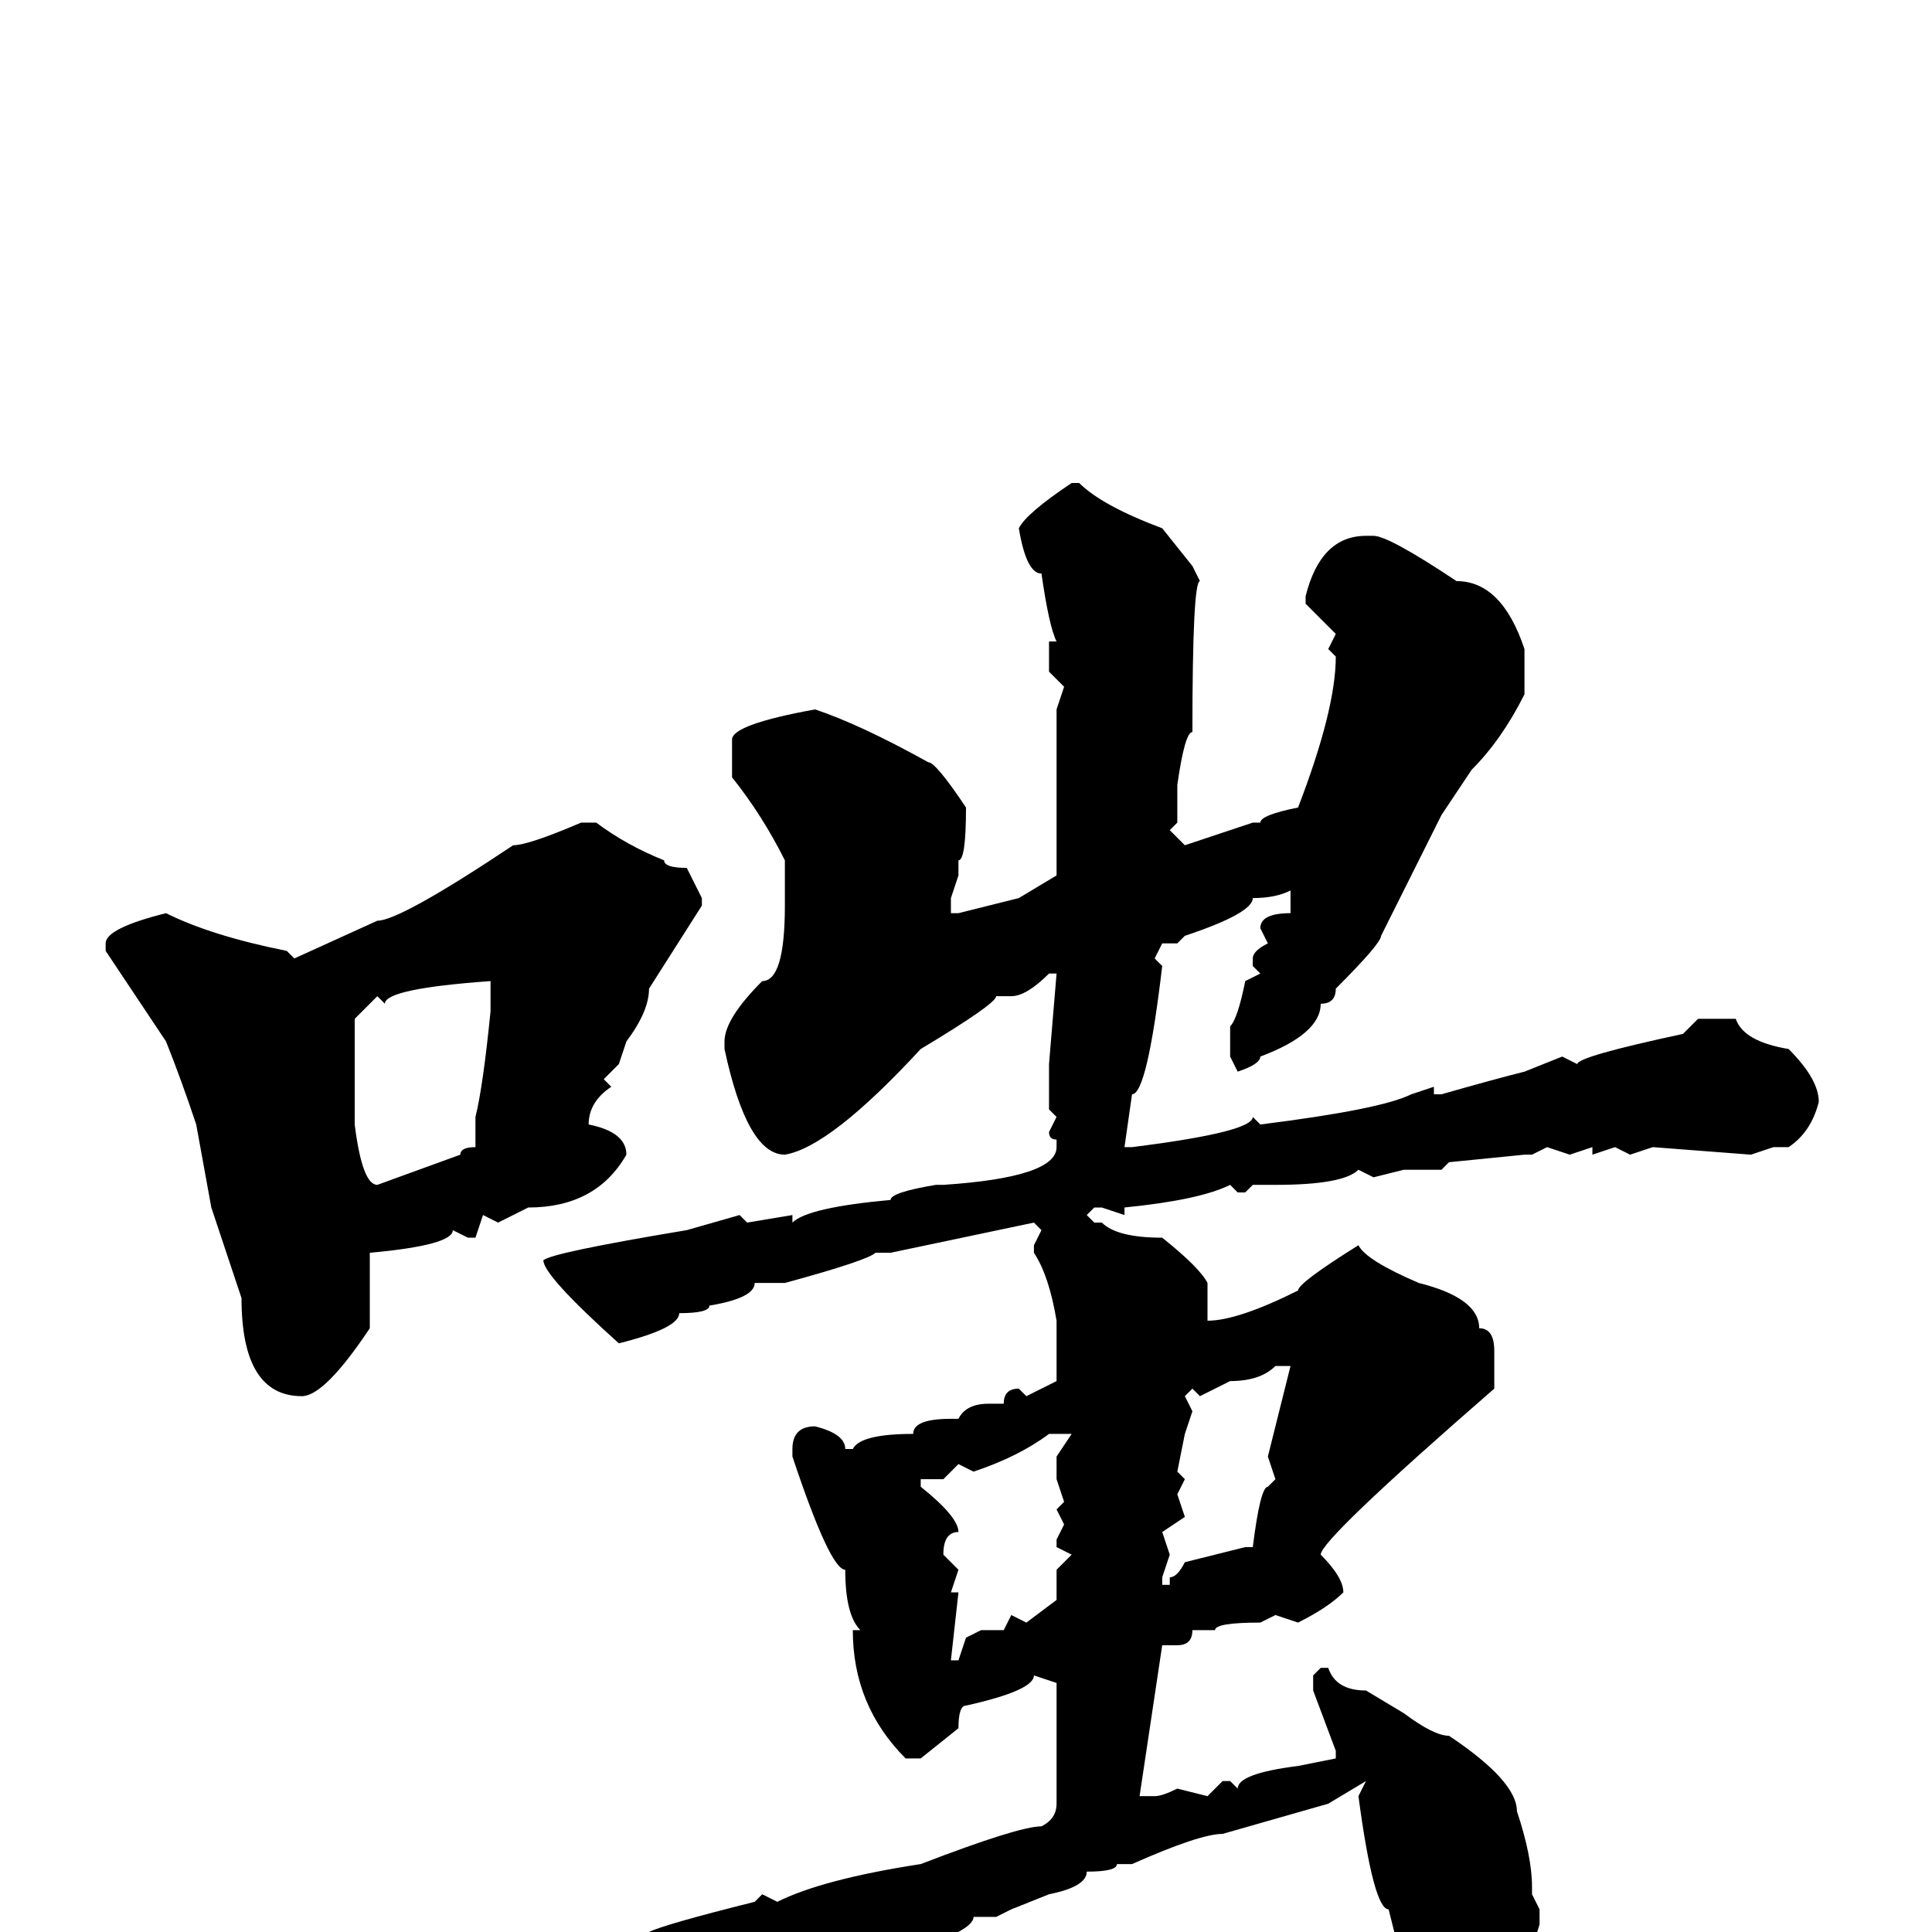 <svg xmlns="http://www.w3.org/2000/svg" viewBox="0 -256 256 256">
	<path fill="#000000" d="M142 -192H143Q146 -189 154 -186L158 -181L159 -179Q158 -179 158 -159Q157 -159 156 -152V-151V-147L155 -146L157 -144L166 -147H167Q167 -148 172 -149Q177 -162 177 -169L176 -170L177 -172L173 -176V-177Q175 -185 181 -185H182Q184 -185 193 -179Q199 -179 202 -170V-167V-164Q199 -158 195 -154L191 -148L183 -132Q183 -131 177 -125Q177 -123 175 -123Q175 -119 167 -116Q167 -115 164 -114L163 -116V-120Q164 -121 165 -126L167 -127L166 -128V-129Q166 -130 168 -131L167 -133Q167 -135 171 -135V-138Q169 -137 166 -137Q166 -135 157 -132L156 -131H154L153 -129L154 -128Q152 -111 150 -111L149 -104H150Q166 -106 166 -108L167 -107Q183 -109 187 -111L190 -112V-111H191Q198 -113 202 -114L207 -116L209 -115Q209 -116 223 -119L225 -121H230Q231 -118 237 -117Q241 -113 241 -110Q240 -106 237 -104H235L232 -103L219 -104L216 -103L214 -104L211 -103V-104L208 -103L205 -104L203 -103H202L192 -102L191 -101H186L182 -100L180 -101Q178 -99 169 -99H166L165 -98H164L163 -99Q159 -97 149 -96V-95L146 -96H145L144 -95L145 -94H146Q148 -92 154 -92Q159 -88 160 -86V-81Q164 -81 172 -85Q172 -86 180 -91Q181 -89 188 -86Q196 -84 196 -80Q198 -80 198 -77V-72Q175 -52 175 -50Q178 -47 178 -45Q176 -43 172 -41L169 -42L167 -41Q161 -41 161 -40H159H158Q158 -38 156 -38H154L151 -18H153Q154 -18 156 -19L160 -18L162 -20H163L164 -19Q164 -21 172 -22L177 -23V-24L174 -32V-34L175 -35H176Q177 -32 181 -32L186 -29Q190 -26 192 -26Q201 -20 201 -16Q203 -10 203 -6V-5L204 -3V-1Q201 9 195 12Q193 13 190 13Q185 9 185 5H186L184 -3Q182 -3 180 -18L181 -20L176 -17L162 -13Q159 -13 150 -9H148Q148 -8 144 -8Q144 -6 139 -5L134 -3L132 -2H129Q129 0 119 3Q119 4 113 6L100 14Q99 16 97 16Q95 16 92 8Q92 7 86 1V0Q88 -1 100 -4L101 -5L103 -4Q109 -7 122 -9Q135 -14 138 -14Q140 -15 140 -17V-19V-26V-33L137 -34Q137 -32 128 -30Q127 -30 127 -27L122 -23H120Q113 -30 113 -40H114Q112 -42 112 -48Q110 -48 105 -63V-64Q105 -67 108 -67Q112 -66 112 -64H113Q114 -66 121 -66Q121 -68 126 -68H127Q128 -70 131 -70H133Q133 -72 135 -72L136 -71L140 -73V-77V-80V-81Q139 -87 137 -90V-91L138 -93L137 -94L118 -90H117H116Q115 -89 104 -86H100Q100 -84 94 -83Q94 -82 90 -82Q90 -80 82 -78Q72 -87 72 -89Q73 -90 91 -93L98 -95L99 -94L105 -95V-94Q107 -96 118 -97Q118 -98 124 -99H125Q140 -100 140 -104V-105Q139 -105 139 -106L140 -108L139 -109V-112V-115L140 -127H139Q136 -124 134 -124H132Q132 -123 122 -117Q110 -104 104 -103Q99 -103 96 -117V-118Q96 -121 101 -126Q104 -126 104 -136V-141V-142Q101 -148 97 -153V-158Q97 -160 108 -162Q114 -160 123 -155Q124 -155 128 -149Q128 -142 127 -142V-140L126 -137V-135H127L135 -137L140 -140V-143V-147V-148V-157V-158V-162L141 -165L139 -167V-171H140Q139 -173 138 -180Q136 -180 135 -186Q136 -188 142 -192ZM79 -147Q83 -144 88 -142Q88 -141 91 -141L93 -137V-136L86 -125Q86 -122 83 -118L82 -115L80 -113L81 -112Q78 -110 78 -107Q83 -106 83 -103Q79 -96 70 -96L66 -94L64 -95L63 -92H62L60 -93Q60 -91 49 -90V-89V-80Q43 -71 40 -71Q32 -71 32 -84L28 -96L26 -107Q24 -113 22 -118L14 -130V-131Q14 -133 22 -135Q28 -132 38 -130L39 -129L50 -134Q53 -134 68 -144Q70 -144 77 -147ZM51 -123L50 -124L47 -121V-117V-114V-110V-108V-107Q48 -99 50 -99L61 -103Q61 -104 63 -104V-108Q64 -112 65 -122V-123V-126Q51 -125 51 -123ZM159 -71L158 -72L157 -71L158 -69L157 -66L156 -61L157 -60L156 -58L157 -55L154 -53L155 -50L154 -47V-46H155V-47Q156 -47 157 -49L165 -51H166Q167 -59 168 -59L169 -60L168 -63L171 -75H169Q167 -73 163 -73ZM129 -61L127 -62L125 -60H122V-59Q127 -55 127 -53Q125 -53 125 -50L127 -48L126 -45H127L126 -36H127L128 -39L130 -40H133L134 -42L136 -41L140 -44V-48L142 -50L140 -51V-52L141 -54L140 -56L141 -57L140 -60V-63L142 -66H139Q135 -63 129 -61Z"/>
</svg>